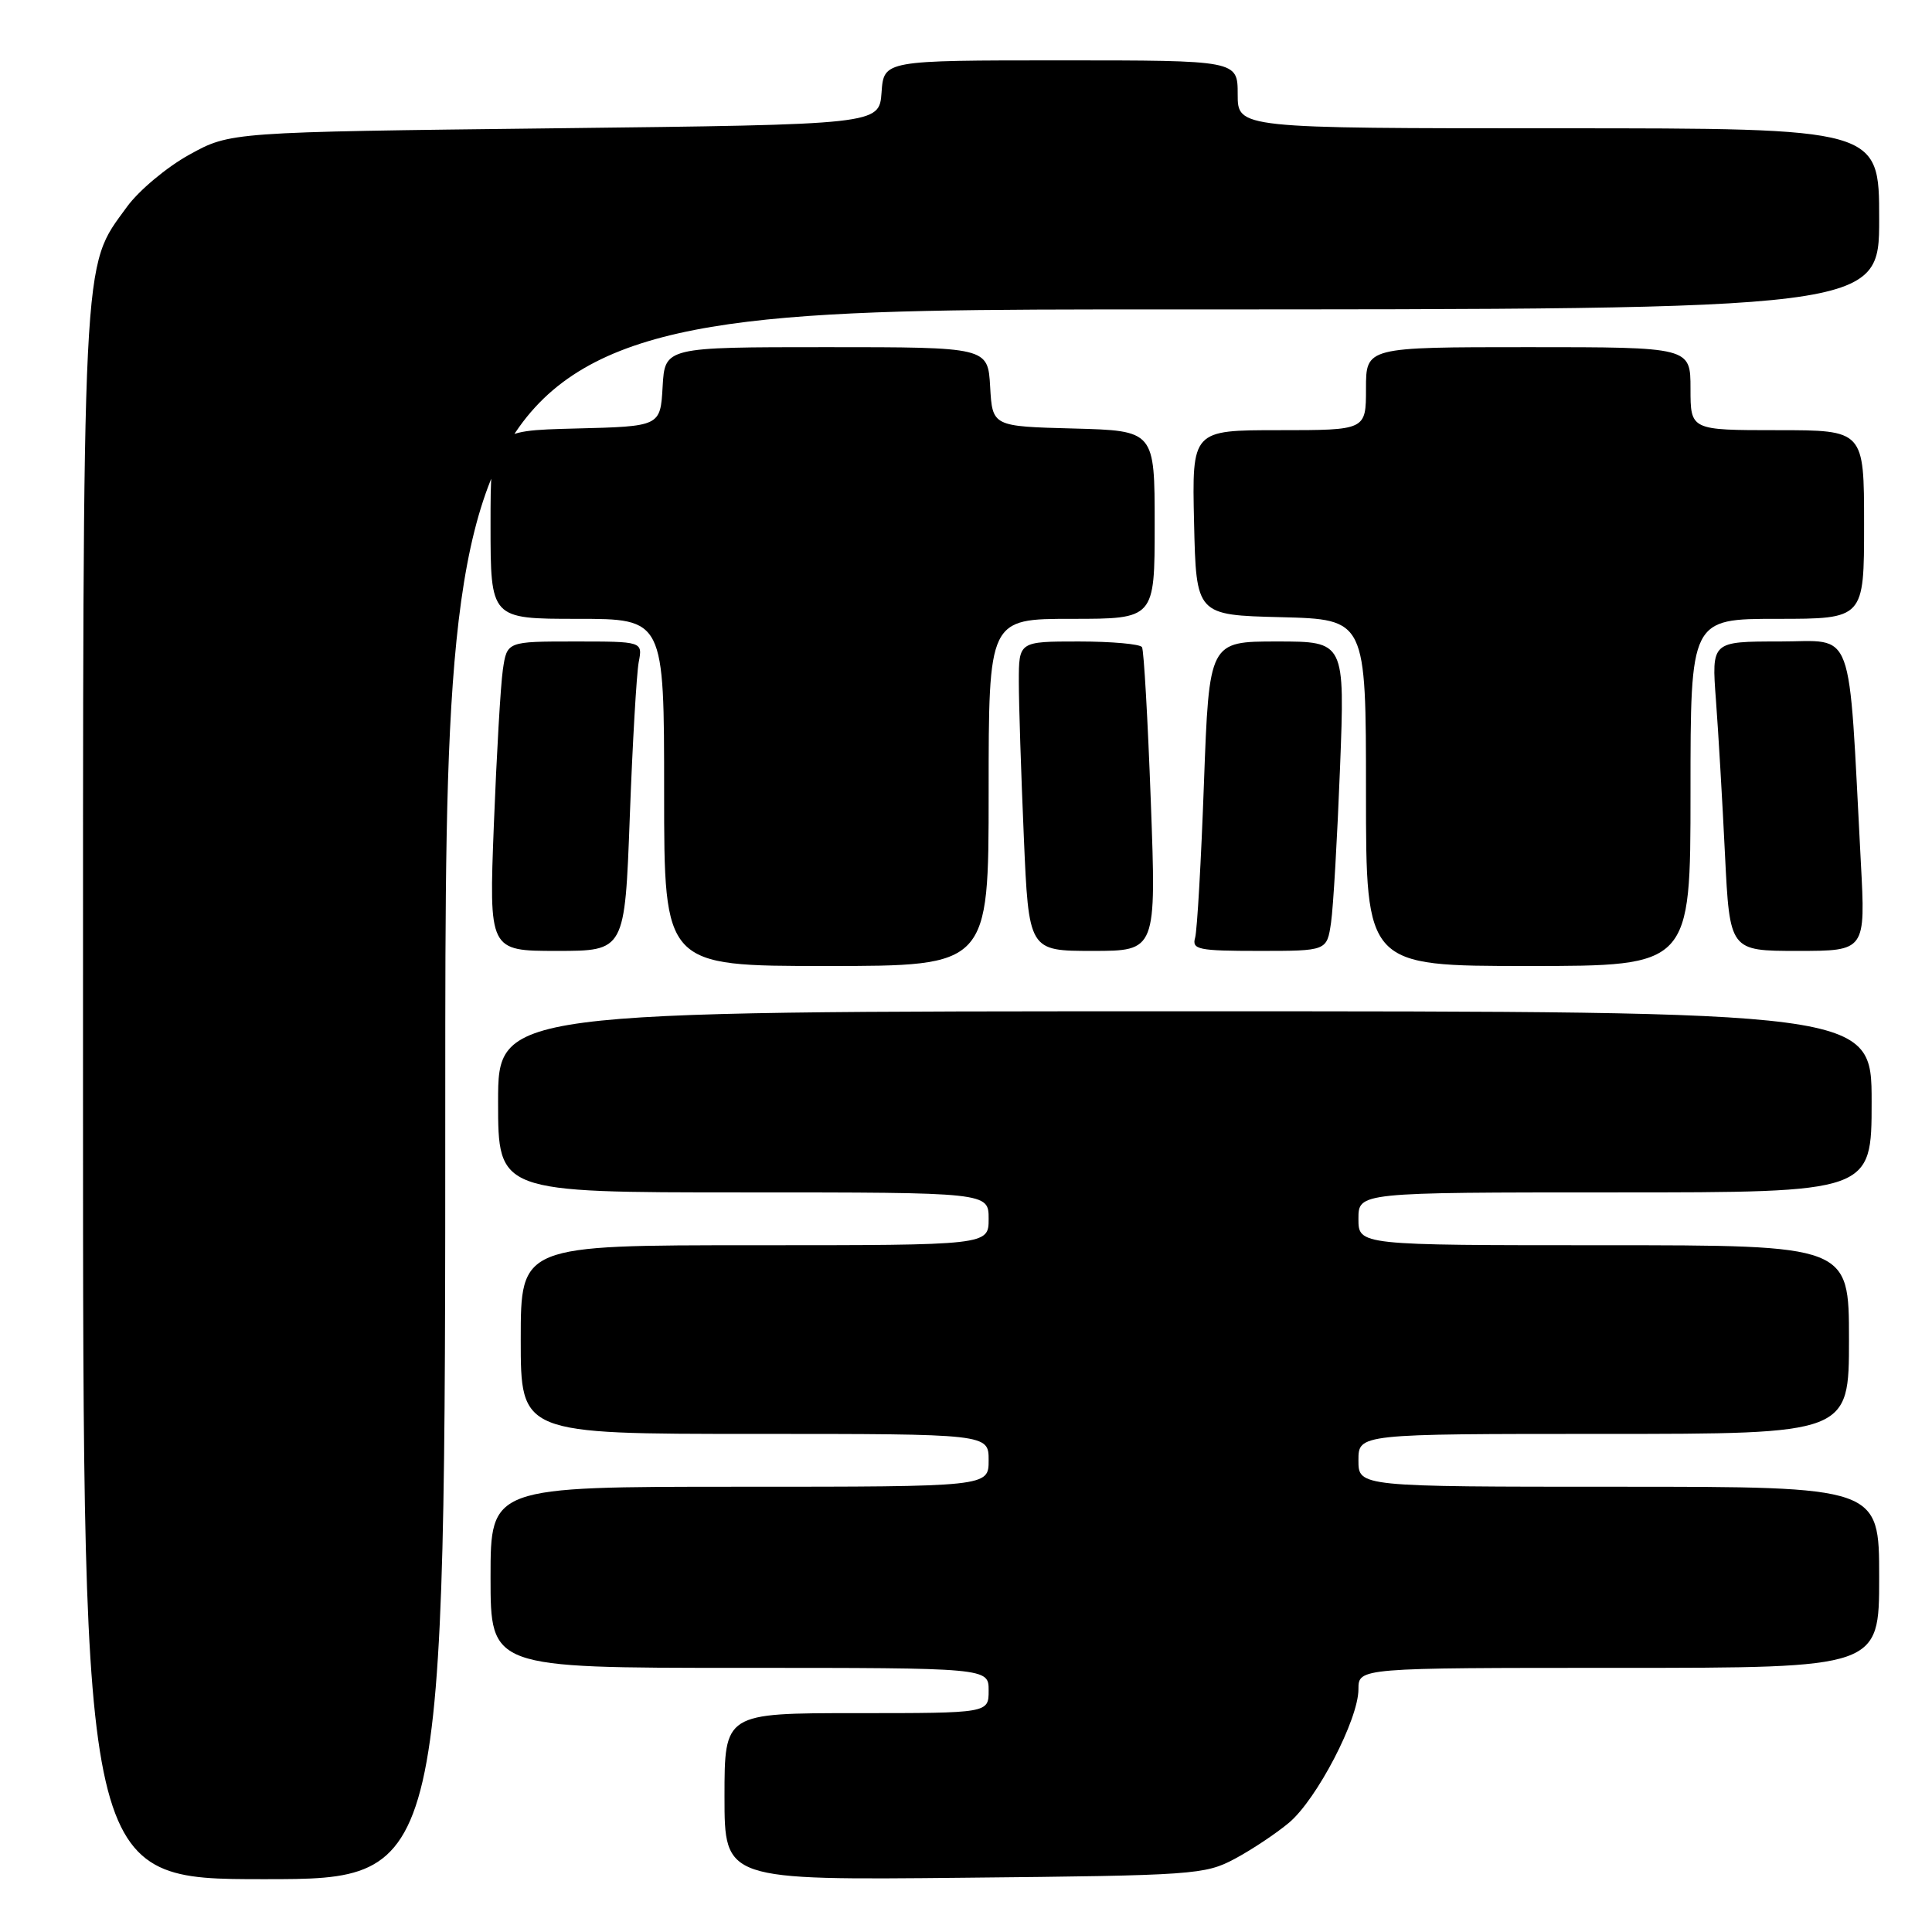 <?xml version="1.0" encoding="UTF-8" standalone="no"?>
<!DOCTYPE svg PUBLIC "-//W3C//DTD SVG 1.1//EN" "http://www.w3.org/Graphics/SVG/1.1/DTD/svg11.dtd" >
<svg xmlns="http://www.w3.org/2000/svg" xmlns:xlink="http://www.w3.org/1999/xlink" version="1.1" viewBox="0 0 256 256">
 <g >
 <path fill="currentColor"
d=" M 59.00 145.00 C 59.00 41.00 59.00 41.00 154.00 41.00 C 249.00 41.00 249.00 41.00 249.00 29.00 C 249.00 17.00 249.00 17.00 206.50 17.00 C 164.00 17.00 164.00 17.00 164.00 12.50 C 164.00 8.00 164.00 8.00 140.56 8.00 C 117.11 8.00 117.11 8.00 116.81 12.25 C 116.50 16.50 116.50 16.50 73.50 17.00 C 30.50 17.50 30.50 17.50 25.08 20.50 C 22.09 22.15 18.38 25.26 16.82 27.41 C 10.80 35.72 11.00 31.66 11.00 145.18 C 11.00 249.00 11.00 249.00 35.00 249.00 C 59.00 249.00 59.00 249.00 59.00 145.00 Z  M 163.62 246.30 C 165.88 245.09 169.12 242.93 170.81 241.51 C 174.49 238.41 180.00 227.82 180.00 223.84 C 180.00 221.00 180.00 221.00 214.50 221.00 C 249.00 221.00 249.00 221.00 249.00 209.00 C 249.00 197.00 249.00 197.00 214.50 197.00 C 180.00 197.00 180.00 197.00 180.00 193.50 C 180.00 190.00 180.00 190.00 212.50 190.00 C 245.00 190.00 245.00 190.00 245.00 177.50 C 245.00 165.00 245.00 165.00 212.50 165.00 C 180.00 165.00 180.00 165.00 180.00 161.50 C 180.00 158.00 180.00 158.00 214.00 158.00 C 248.00 158.00 248.00 158.00 248.00 146.00 C 248.00 134.00 248.00 134.00 157.00 134.00 C 66.00 134.00 66.00 134.00 66.00 146.00 C 66.00 158.00 66.00 158.00 98.50 158.00 C 131.00 158.00 131.00 158.00 131.00 161.50 C 131.00 165.00 131.00 165.00 100.00 165.00 C 69.00 165.00 69.00 165.00 69.00 177.50 C 69.00 190.00 69.00 190.00 100.00 190.00 C 131.00 190.00 131.00 190.00 131.00 193.50 C 131.00 197.00 131.00 197.00 98.00 197.00 C 65.00 197.00 65.00 197.00 65.00 209.00 C 65.00 221.00 65.00 221.00 98.00 221.00 C 131.00 221.00 131.00 221.00 131.00 224.00 C 131.00 227.00 131.00 227.00 113.50 227.00 C 96.00 227.00 96.00 227.00 96.00 238.06 C 96.00 249.13 96.00 249.13 127.75 248.81 C 158.25 248.51 159.66 248.41 163.62 246.30 Z  M 131.00 105.00 C 131.00 82.00 131.00 82.00 142.00 82.00 C 153.00 82.00 153.00 82.00 153.00 69.53 C 153.00 57.07 153.00 57.07 142.25 56.78 C 131.50 56.50 131.50 56.50 131.20 51.25 C 130.90 46.00 130.90 46.00 109.50 46.00 C 88.10 46.00 88.10 46.00 87.80 51.25 C 87.50 56.50 87.50 56.50 76.25 56.78 C 65.00 57.07 65.00 57.07 65.00 69.53 C 65.00 82.00 65.00 82.00 76.50 82.00 C 88.00 82.00 88.00 82.00 88.00 105.00 C 88.00 128.00 88.00 128.00 109.50 128.00 C 131.00 128.00 131.00 128.00 131.00 105.00 Z  M 224.00 105.00 C 224.00 82.00 224.00 82.00 235.50 82.00 C 247.00 82.00 247.00 82.00 247.00 69.50 C 247.00 57.00 247.00 57.00 235.50 57.00 C 224.00 57.00 224.00 57.00 224.00 51.50 C 224.00 46.00 224.00 46.00 202.50 46.00 C 181.00 46.00 181.00 46.00 181.00 51.50 C 181.00 57.00 181.00 57.00 169.47 57.00 C 157.94 57.00 157.94 57.00 158.22 69.25 C 158.50 81.50 158.50 81.50 169.75 81.78 C 181.00 82.07 181.00 82.07 181.00 105.03 C 181.00 128.00 181.00 128.00 202.50 128.00 C 224.00 128.00 224.00 128.00 224.00 105.00 Z  M 83.45 108.25 C 83.81 98.49 84.35 89.26 84.63 87.75 C 85.16 85.00 85.16 85.00 76.17 85.00 C 67.18 85.00 67.18 85.00 66.63 88.75 C 66.33 90.81 65.80 100.04 65.44 109.25 C 64.79 126.00 64.79 126.00 73.79 126.00 C 82.79 126.00 82.79 126.00 83.45 108.25 Z  M 152.49 106.25 C 152.09 95.39 151.57 86.16 151.32 85.75 C 151.08 85.34 147.31 85.00 142.94 85.00 C 135.00 85.00 135.00 85.00 135.00 90.34 C 135.00 93.28 135.30 102.50 135.66 110.84 C 136.31 126.00 136.31 126.00 144.77 126.00 C 153.22 126.00 153.22 126.00 152.49 106.25 Z  M 176.37 122.25 C 176.67 120.19 177.20 110.96 177.56 101.75 C 178.21 85.00 178.21 85.00 169.21 85.00 C 160.22 85.00 160.22 85.00 159.53 103.75 C 159.16 114.06 158.63 123.29 158.36 124.25 C 157.91 125.82 158.77 126.00 166.84 126.00 C 175.82 126.00 175.82 126.00 176.37 122.25 Z  M 246.57 114.25 C 244.88 82.27 245.88 85.00 235.79 85.00 C 226.79 85.00 226.79 85.00 227.37 92.75 C 227.69 97.01 228.23 106.24 228.57 113.25 C 229.20 126.00 229.20 126.00 238.20 126.00 C 247.20 126.00 247.20 126.00 246.57 114.25 Z "/>
</g>
</svg>